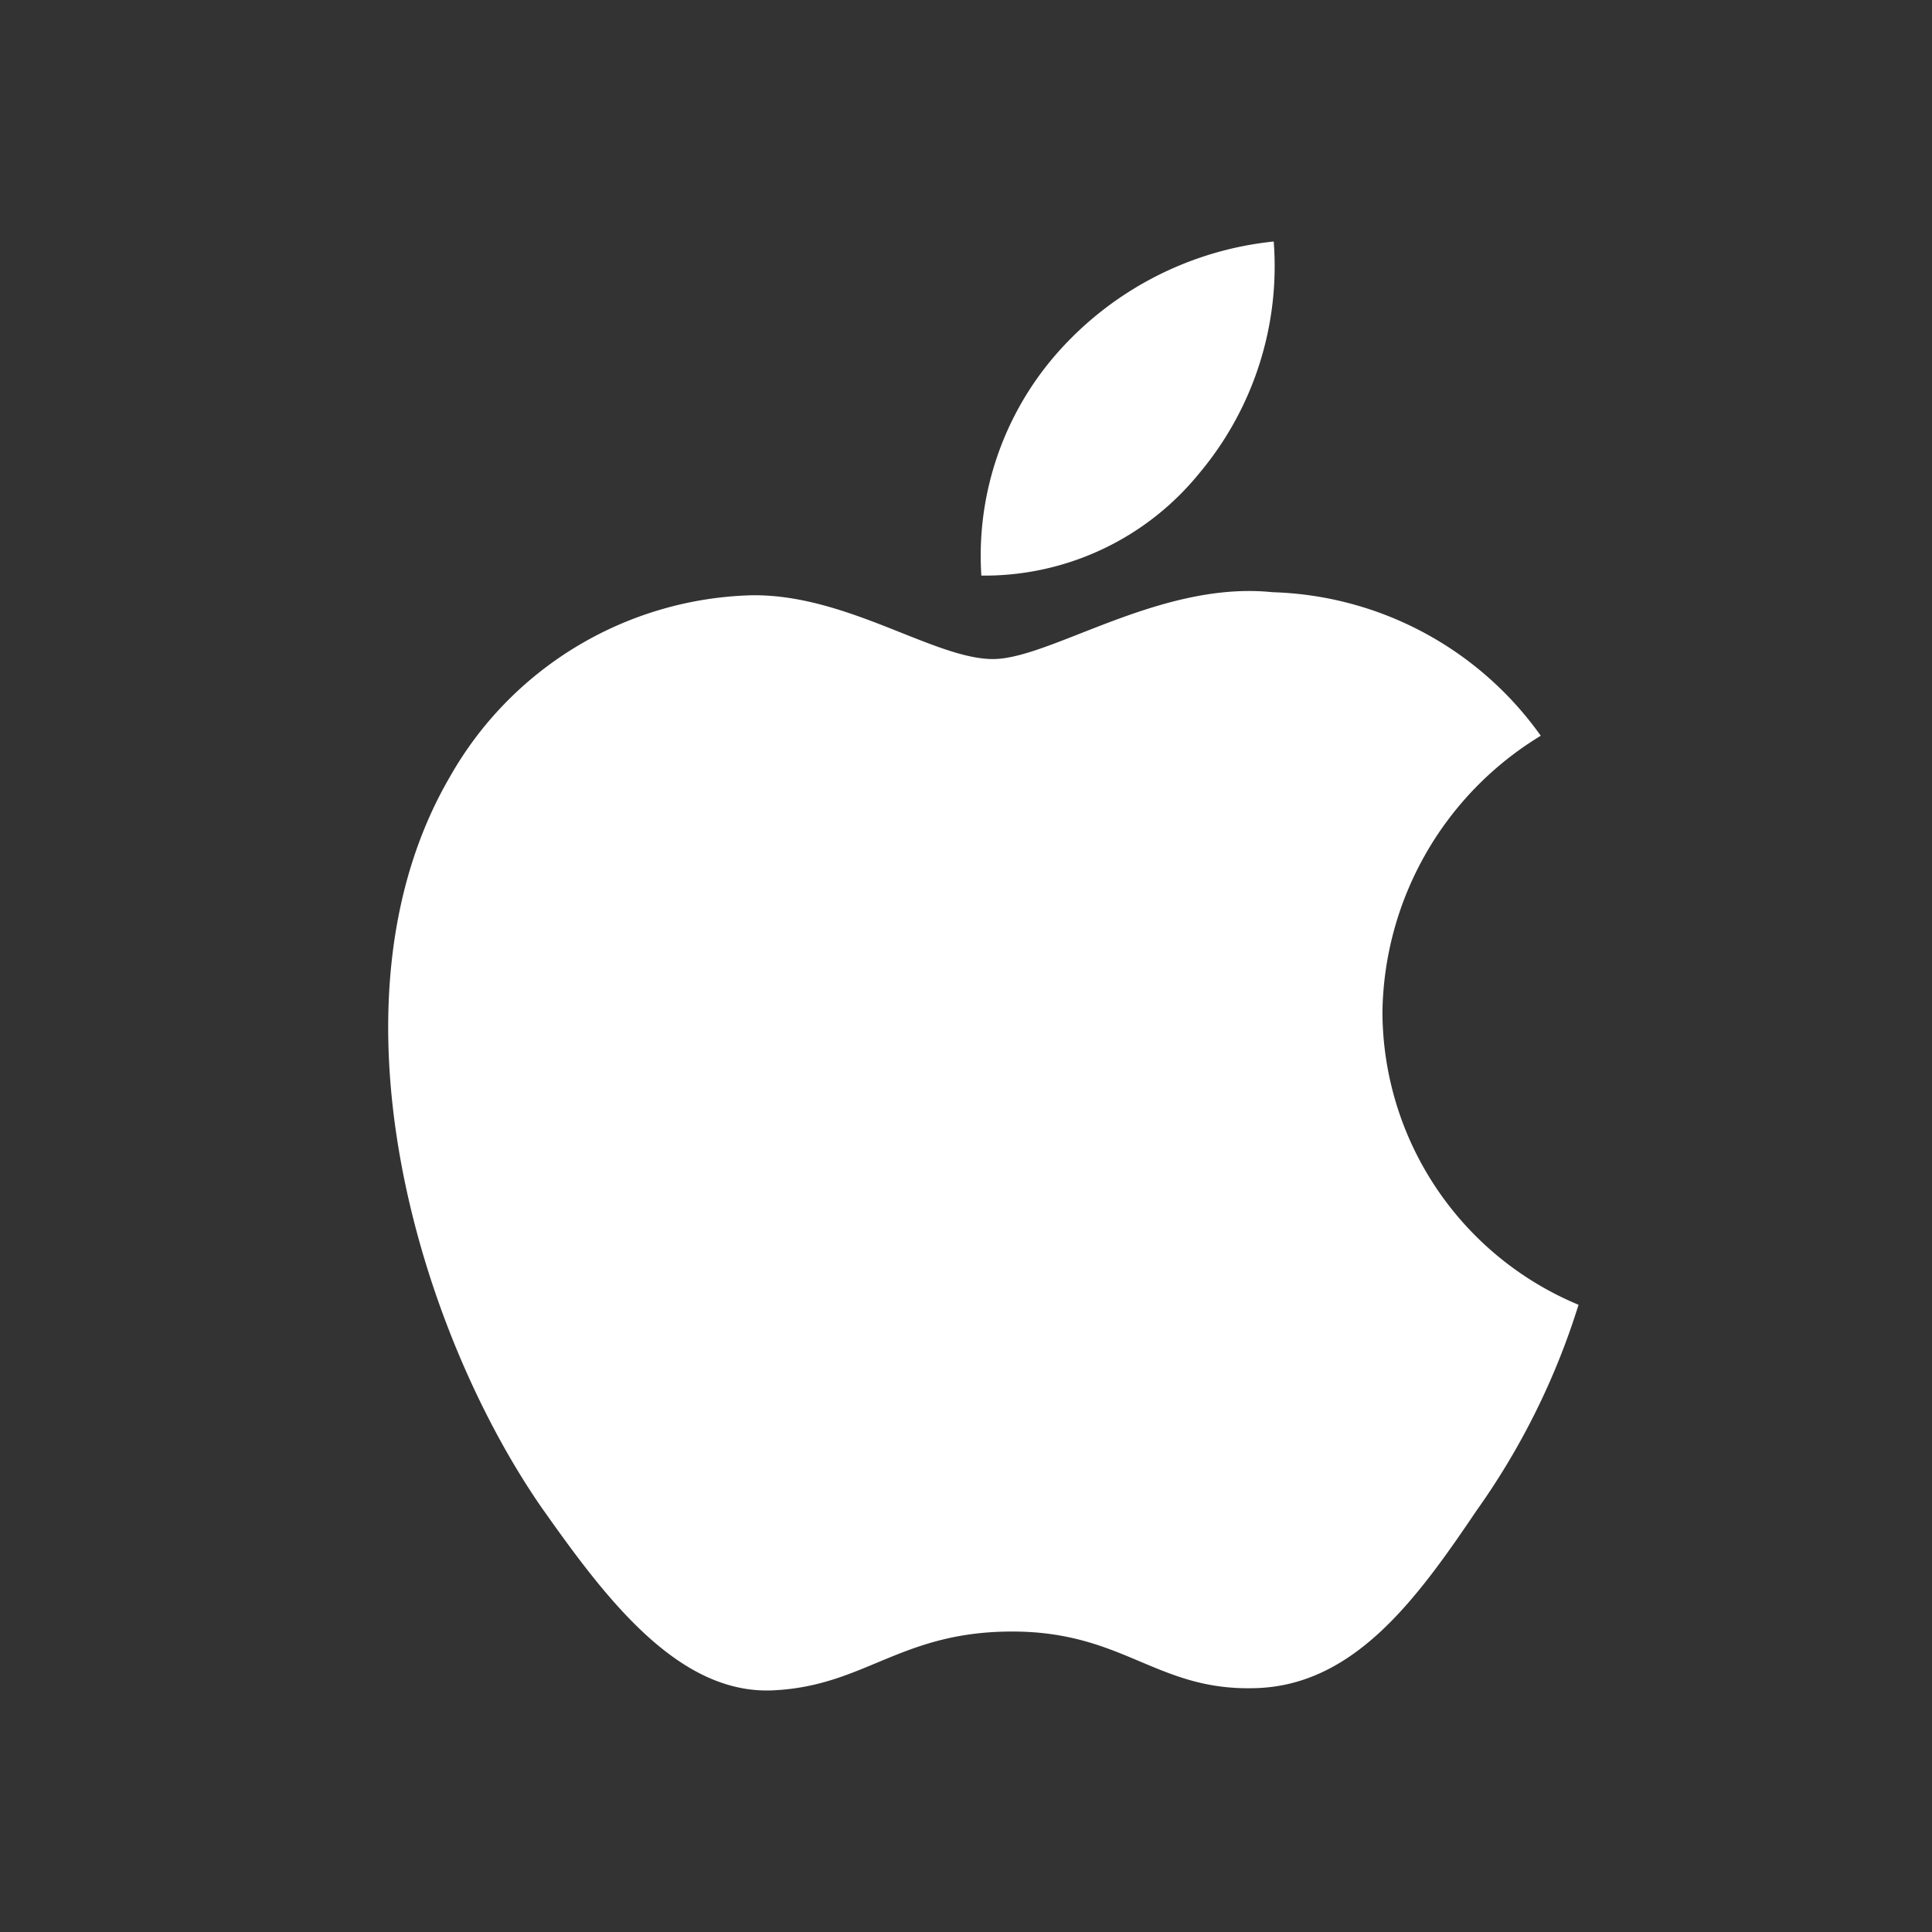 <svg width="40" height="40" fill="none" xmlns="http://www.w3.org/2000/svg"><rect width="100%" height="100%" fill="#333333" stroke="none"/><path fill-rule="evenodd" clip-rule="evenodd" d="M26.371 5a6.67 6.67 0 0 1-1.55 4.809 5.724 5.724 0 0 1-4.503 2.108 6.349 6.349 0 0 1 1.59-4.63A6.919 6.919 0 0 1 26.372 5zM31.9 15.233a6.805 6.805 0 0 0-3.278 5.72 6.587 6.587 0 0 0 4.06 6.061 15.04 15.04 0 0 1-2.111 4.26c-1.245 1.844-2.55 3.645-4.62 3.678-.984.023-1.649-.258-2.342-.55-.722-.305-1.475-.623-2.653-.623-1.25 0-2.036.328-2.795.644-.655.274-1.29.538-2.184.575-1.972.072-3.48-1.967-4.769-3.793-2.577-3.729-4.584-10.509-1.893-15.122a7.404 7.404 0 0 1 6.222-3.758c1.118-.023 2.191.404 3.132.779.72.286 1.362.541 1.888.541.462 0 1.086-.245 1.814-.531 1.146-.45 2.548-1.002 3.977-.853a7.065 7.065 0 0 1 5.552 2.972z" fill="#fff"/></svg>